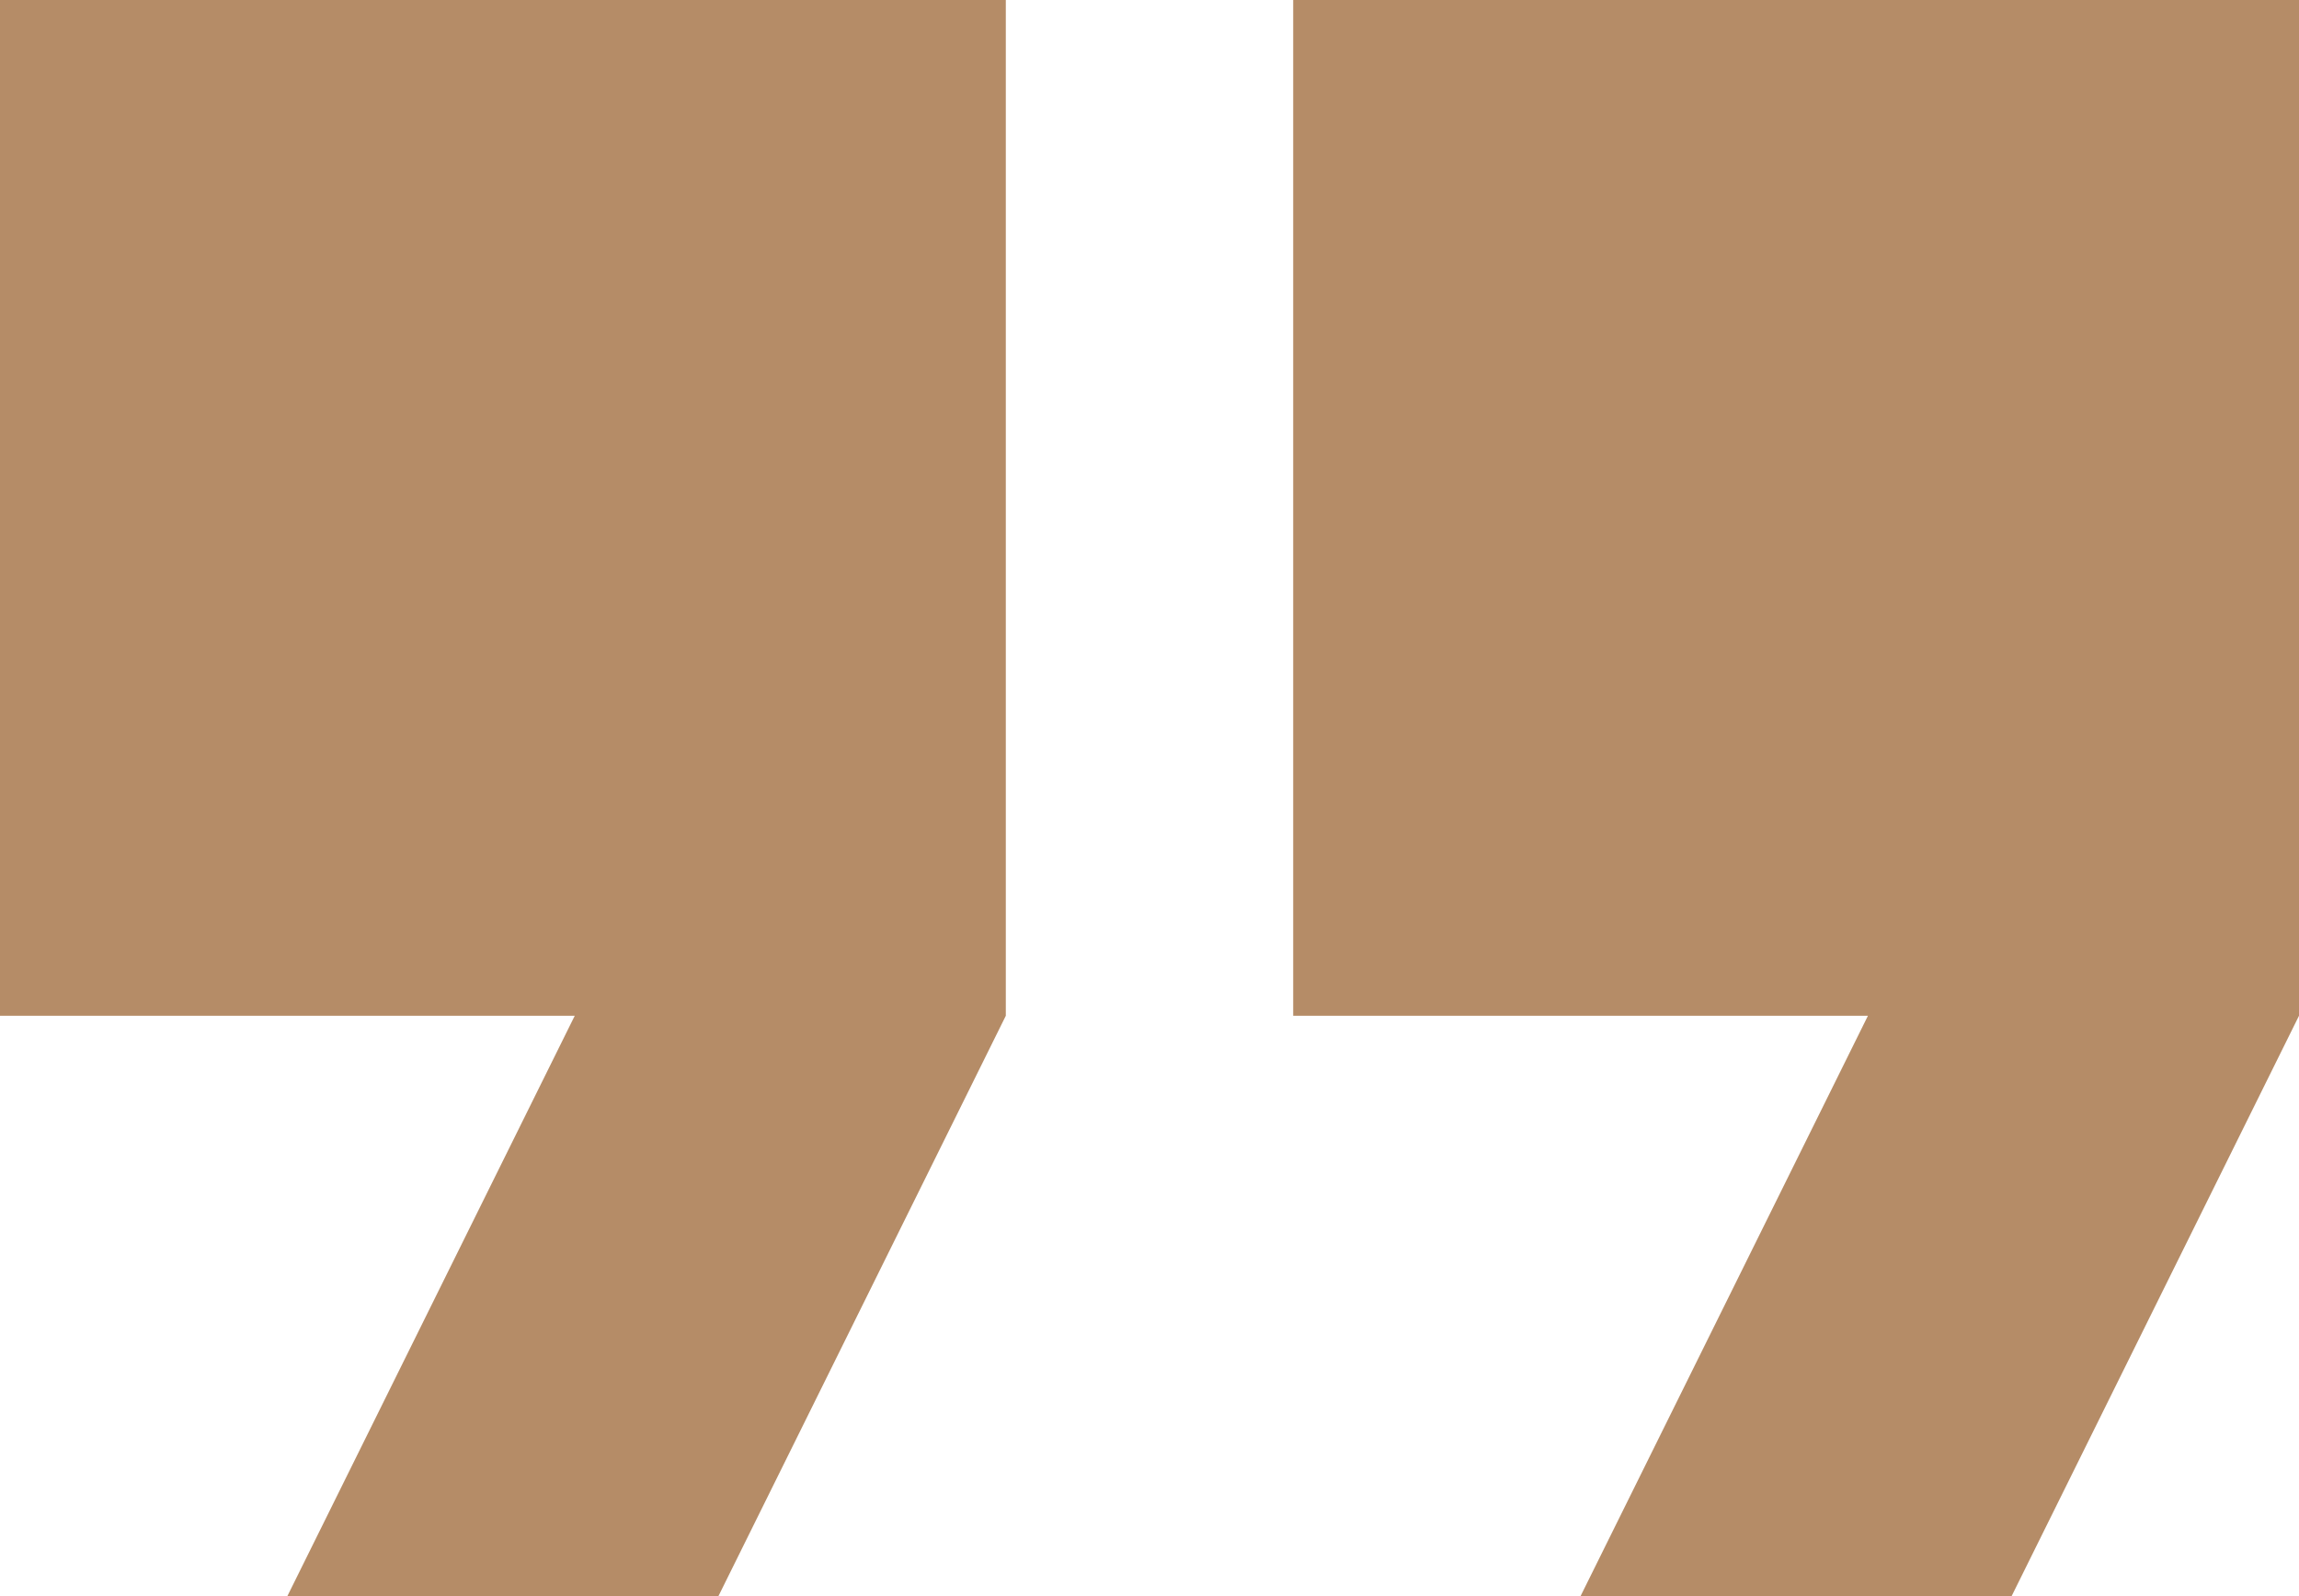 <svg width="36" height="25" viewBox="0 0 36 25" fill="none" xmlns="http://www.w3.org/2000/svg"><path d="M24.75 25l4.5-9.09h-9V0H36v15.91L31.5 25h-6.75zM4.5 25L9 15.91H0V0h15.75v15.91L11.25 25H4.5z" fill="#B58C67"/></svg>
